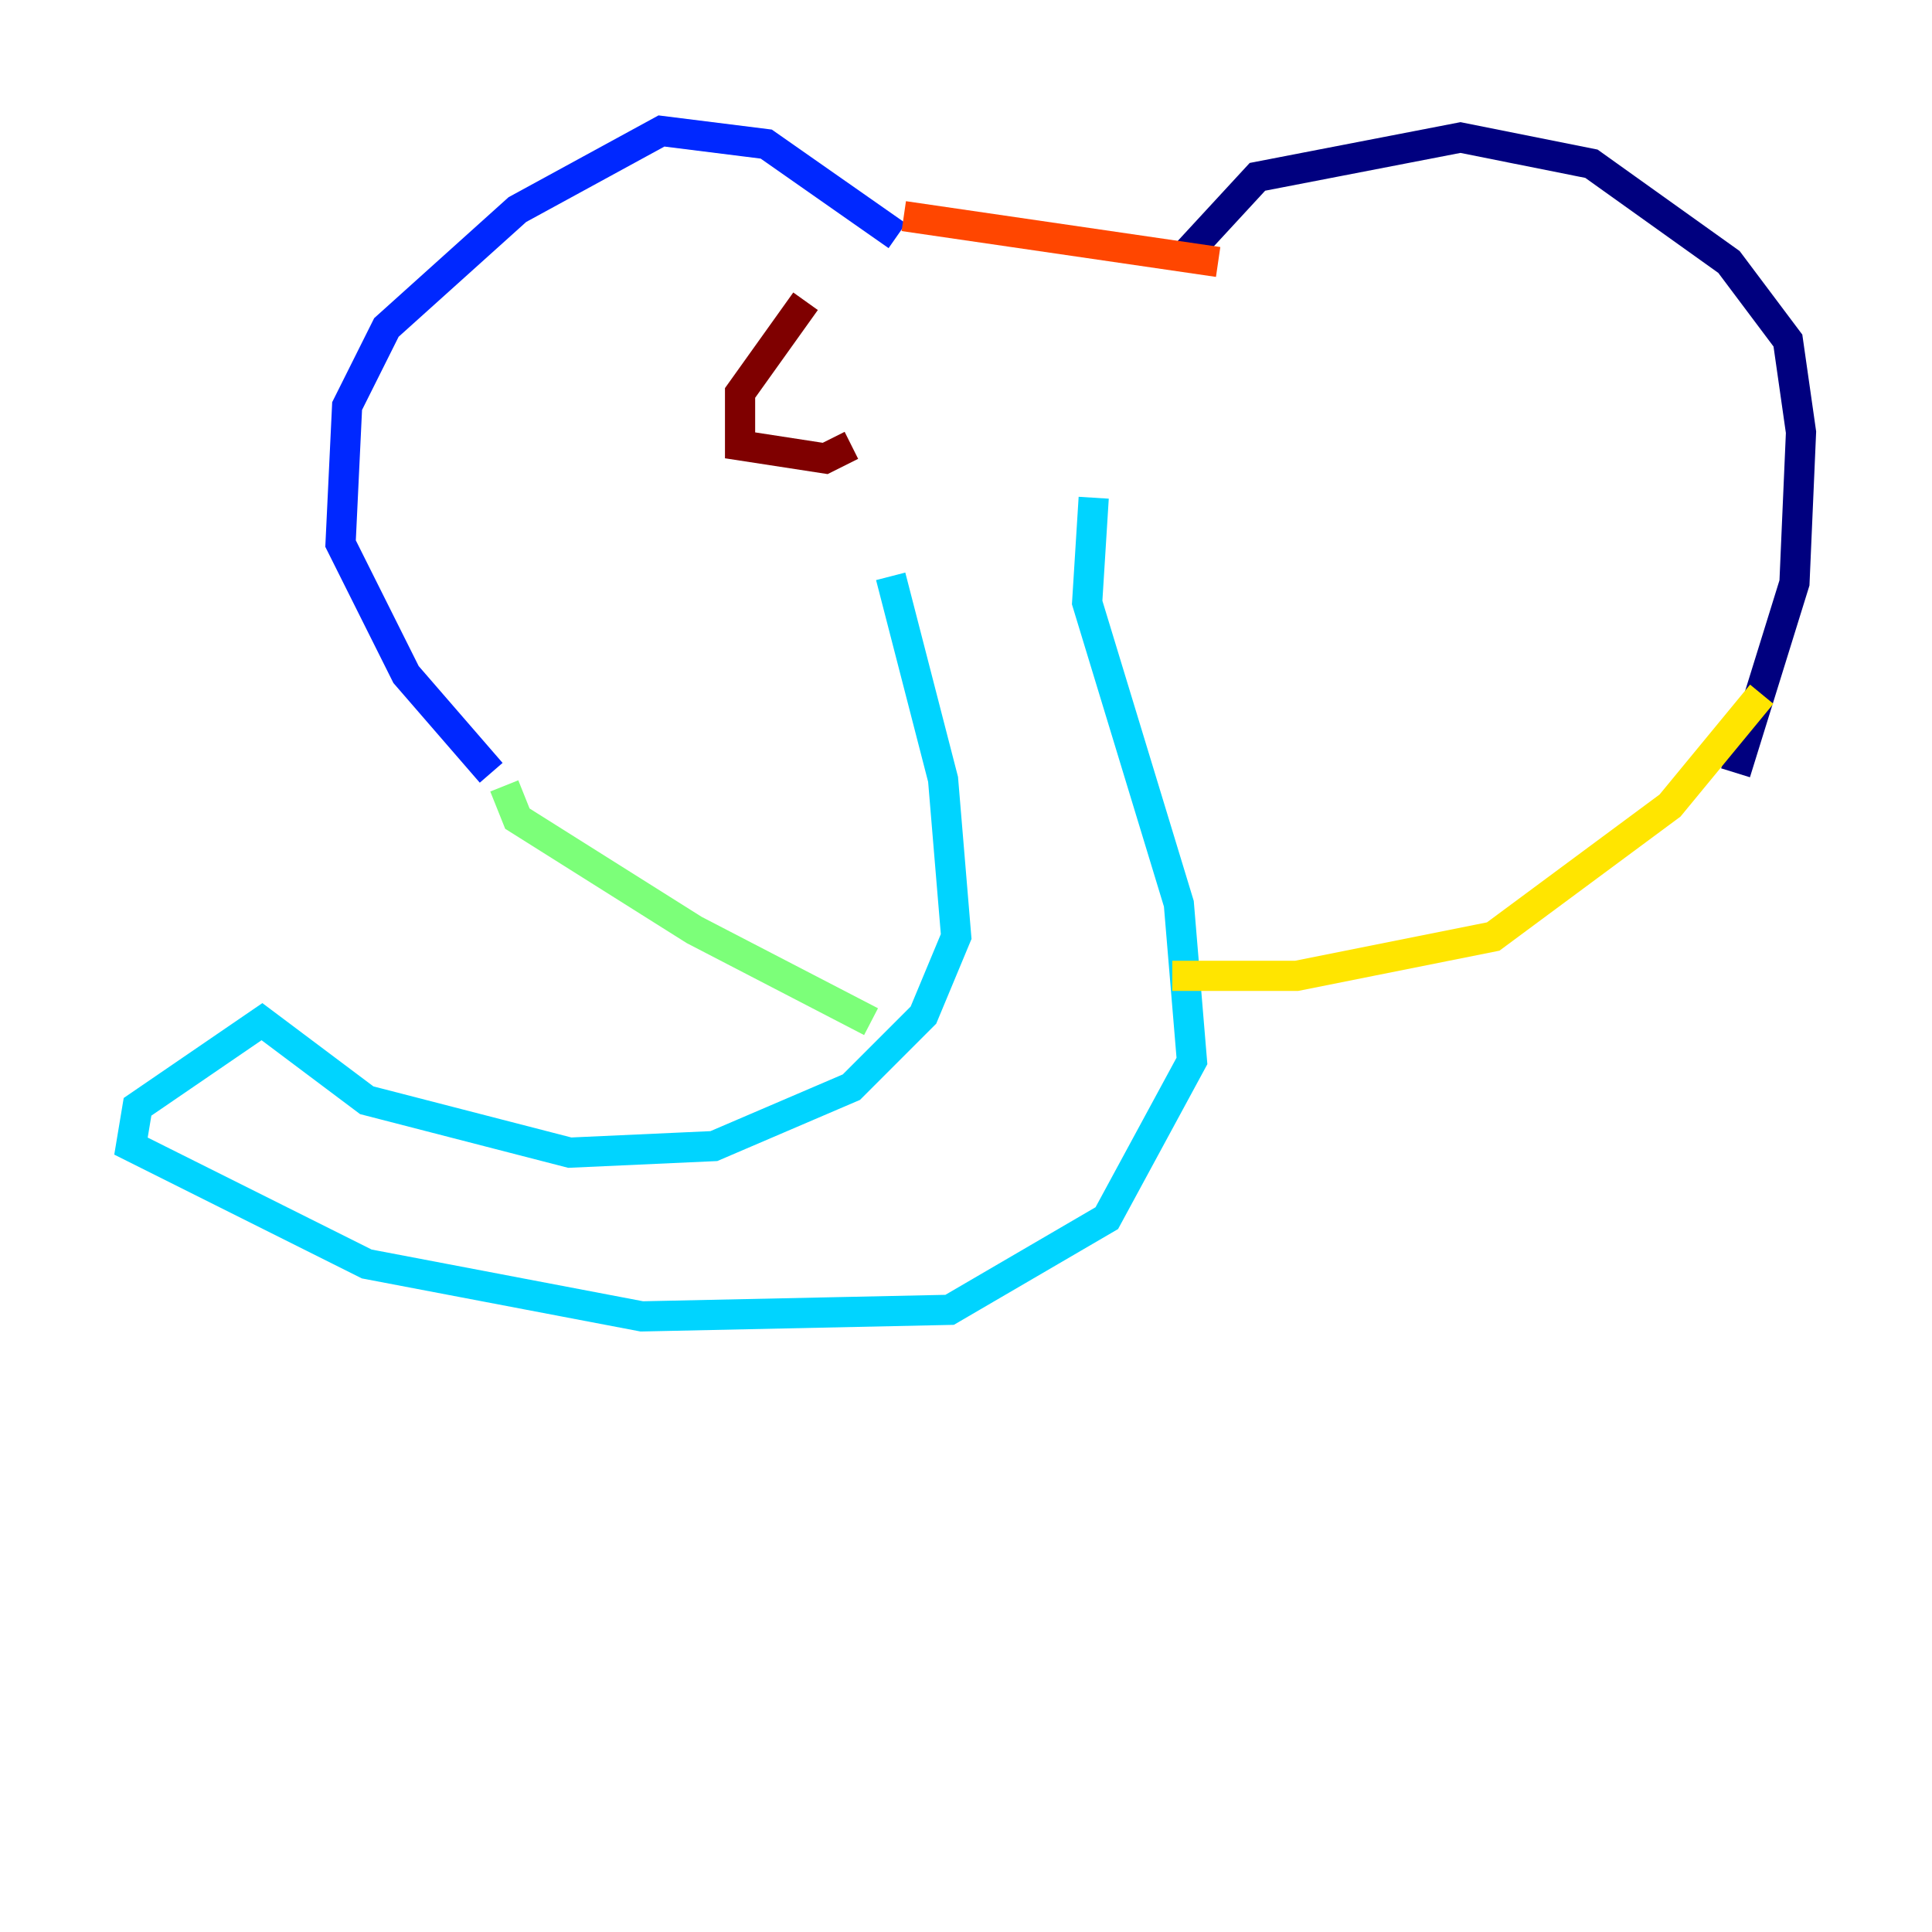 <?xml version="1.0" encoding="utf-8" ?>
<svg baseProfile="tiny" height="128" version="1.2" viewBox="0,0,128,128" width="128" xmlns="http://www.w3.org/2000/svg" xmlns:ev="http://www.w3.org/2001/xml-events" xmlns:xlink="http://www.w3.org/1999/xlink"><defs /><polyline fill="none" points="78.102,17.356 83.308,11.715 96.759,9.112 105.437,10.848 114.549,17.356 118.454,22.563 119.322,28.637 118.888,38.617 114.983,51.2" stroke="#00007f" stroke-width="2" /><polyline fill="none" points="59.444,15.62 50.766,9.546 43.824,8.678 34.278,13.885 25.6,21.695 22.997,26.902 22.563,36.014 26.902,44.691 32.542,51.2" stroke="#0028ff" stroke-width="2" /><polyline fill="none" points="59.01,38.183 62.481,51.634 63.349,62.047 61.18,67.254 56.407,72.027 47.295,75.932 37.749,76.366 24.298,72.895 17.356,67.688 9.112,73.329 8.678,75.932 24.298,83.742 42.522,87.214 62.915,86.78 73.329,80.705 78.969,70.291 78.102,59.878 72.027,39.919 72.461,32.976" stroke="#00d4ff" stroke-width="2" /><polyline fill="none" points="33.41,52.068 34.278,54.237 45.993,61.614 57.709,67.688" stroke="#7cff79" stroke-width="2" /><polyline fill="none" points="77.668,64.651 85.912,64.651 98.929,62.047 110.644,53.37 116.719,45.993" stroke="#ffe500" stroke-width="2" /><polyline fill="none" points="59.878,14.319 80.705,17.356" stroke="#ff4600" stroke-width="2" /><polyline fill="none" points="53.37,19.959 49.031,26.034 49.031,29.505 54.671,30.373 56.407,29.505" stroke="#7f0000" stroke-width="2" /></svg>